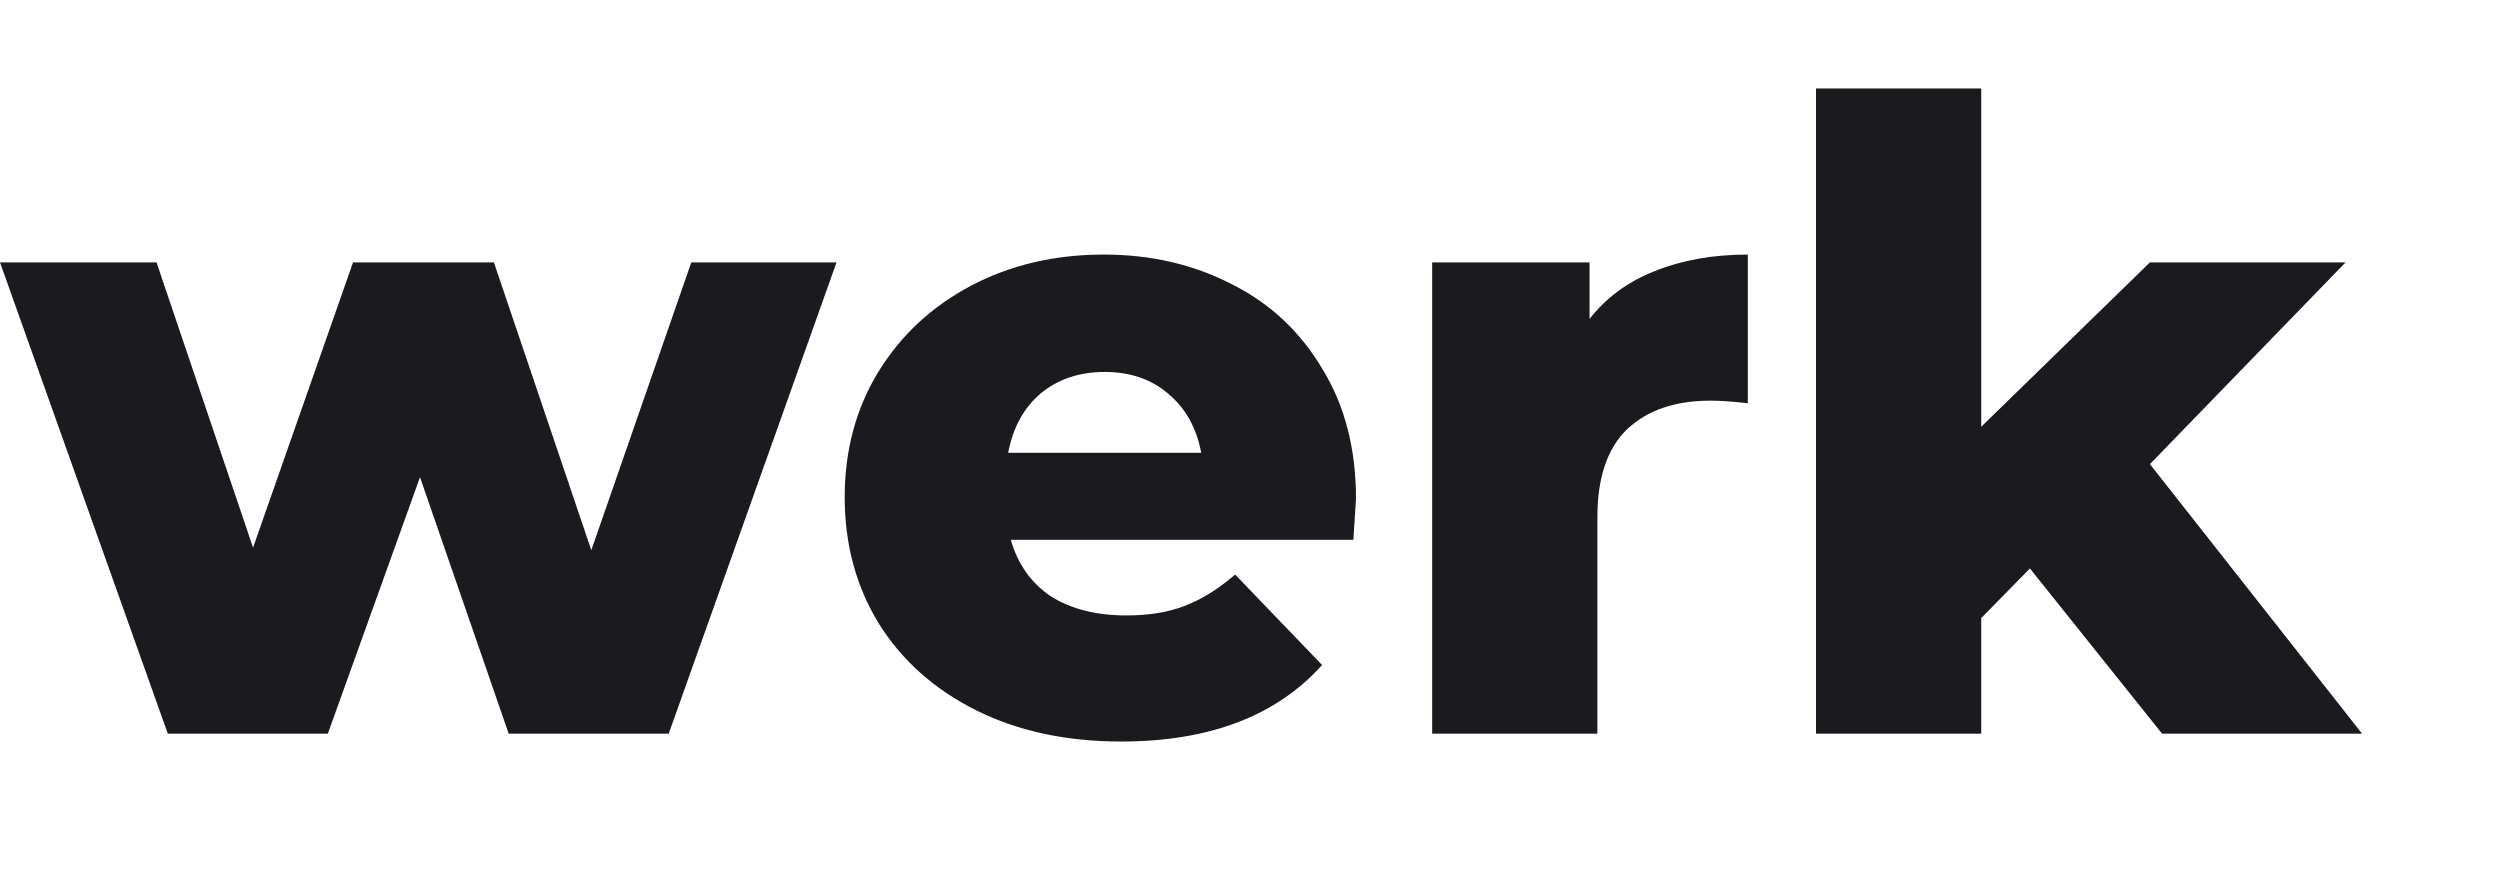 <svg xmlns="http://www.w3.org/2000/svg" fill="none" viewBox="0 0 92 32">
  <path fill="#1A1A1F" d="M30.784 9.656L24.608 27H18.72l-3.264-9.44-3.392 9.44H6.176L0 9.656h5.76L9.312 20.152l3.68-10.496h5.184L21.76 20.248l3.68-10.592h5.344z"/>
  <path fill="#1A1A1F" d="M49.901 18.36c0 .043-.032.544-.096 1.504H37.197c.256.896.747 1.589 1.472 2.08.747.469 1.675.704 2.784.704.832 0 1.547-.117 2.144-.352.619-.235 1.237-.619 1.856-1.152l3.2 3.328c-1.685 1.877-4.149 2.816-7.392 2.816-2.027 0-3.808-.384-5.344-1.152-1.536-.768-2.731-1.835-3.584-3.2-.832-1.365-1.248-2.912-1.248-4.64 0-1.707.405-3.232 1.216-4.576.832-1.365 1.973-2.432 3.424-3.2 1.451-.768 3.083-1.152 4.896-1.152 1.728 0 3.296.363 4.704 1.088 1.408.704 2.517 1.739 3.328 3.104.832 1.344 1.248 2.944 1.248 4.8zm-9.248-4.672c-.939 0-1.728.267-2.368.8-.619.533-1.013 1.259-1.184 2.176h7.104c-.171-.917-.576-1.643-1.216-2.176-.619-.533-1.397-.8-2.336-.8z"/>
  <path fill="#1A1A1F" d="M58.496 11.736c.619-.789 1.419-1.376 2.4-1.76 1.003-.405 2.144-.608 3.424-.608v5.472c-.555-.064-1.013-.096-1.376-.096-1.301 0-2.325.352-3.072 1.056-.725.704-1.088 1.781-1.088 3.232v7.968h-6.08V9.656h5.792v2.08z"/>
  <path fill="#1A1A1F" d="M74.701 20.92l-1.792 1.824v4.256h-6.08V3.256h6.08V15.704l6.208-6.048h7.2l-7.2 7.424 7.808 9.92h-7.36l-4.864-6.08z"/>
</svg>
